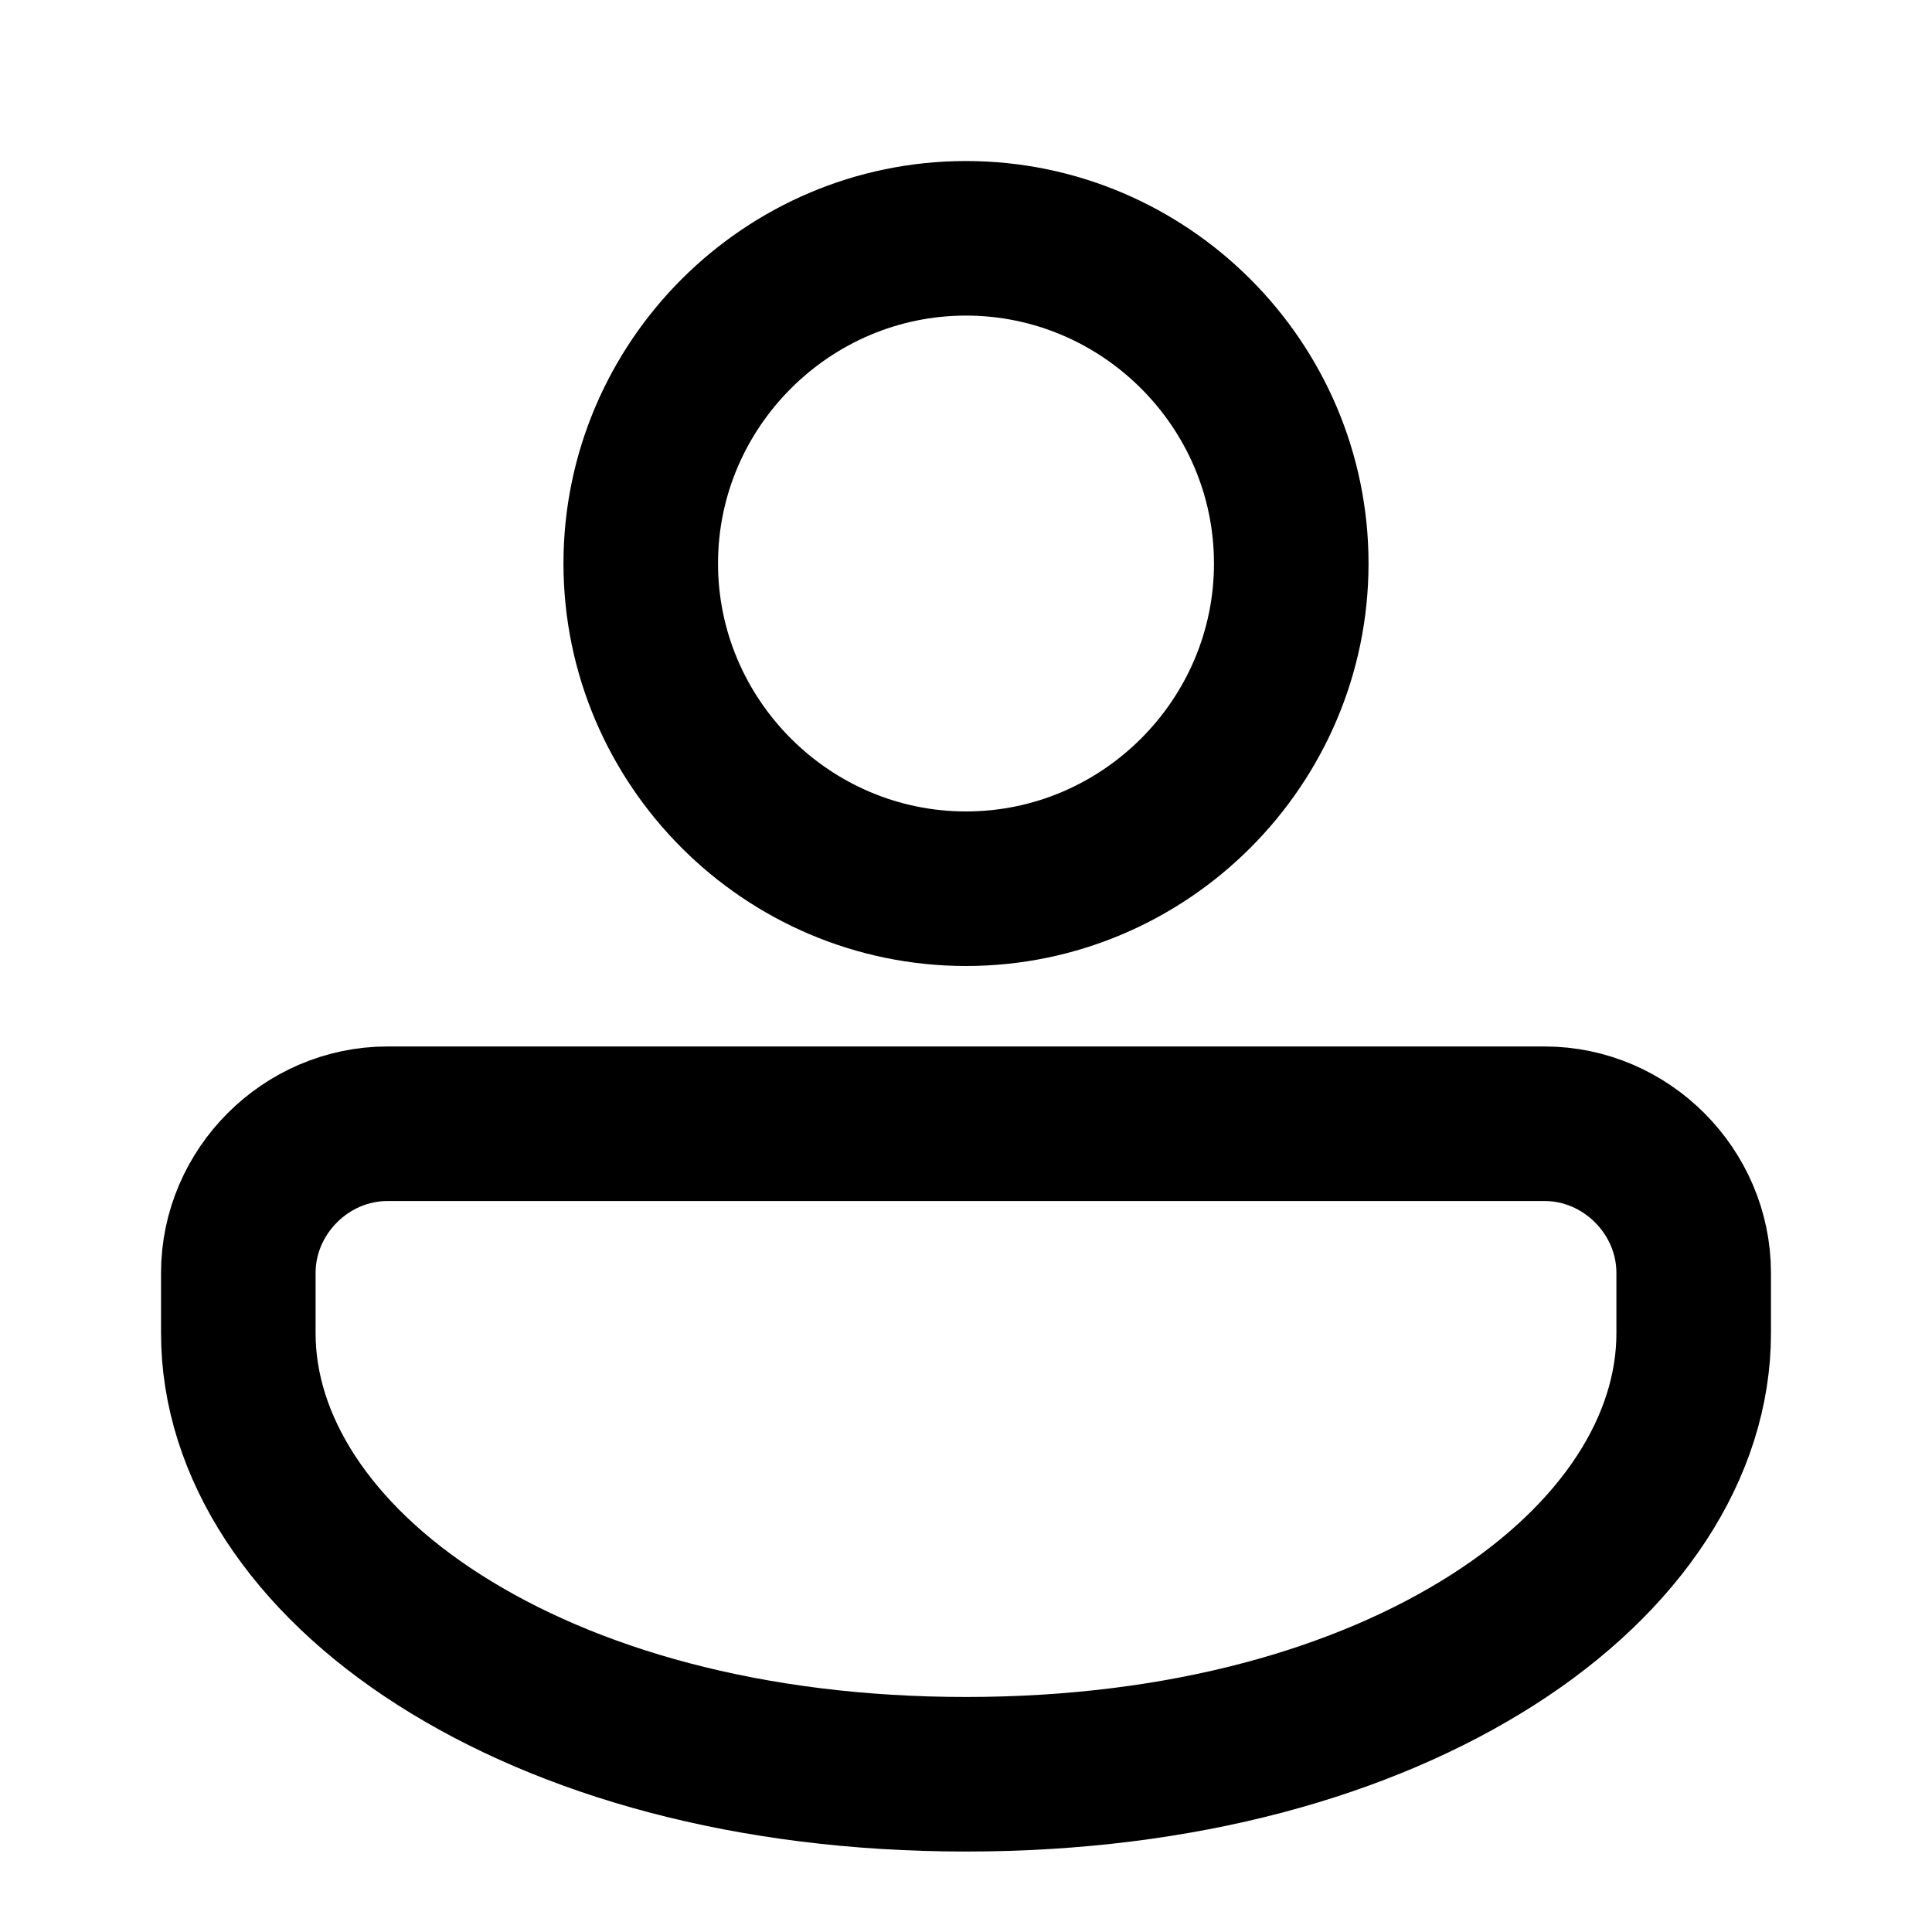 <svg width="20" height="20" viewBox="0 0 20 20" fill="none" xmlns="http://www.w3.org/2000/svg">
<path d="M6.633 5.833C6.633 3.981 8.148 2.467 10 2.467C11.852 2.467 13.367 3.981 13.367 5.833C13.367 7.685 11.852 9.2 10 9.2C8.148 9.2 6.633 7.685 6.633 5.833Z" stroke="black" stroke-width="1.6"/>
<path d="M2.467 13.177C2.467 12.334 3.167 11.633 4.011 11.633H15.99C16.833 11.633 17.533 12.334 17.533 13.177V13.802C17.533 14.972 16.788 16.125 15.451 16.977C14.121 17.825 12.25 18.367 10 18.367C7.75 18.367 5.879 17.825 4.549 16.977C3.212 16.125 2.467 14.972 2.467 13.802V13.177Z" stroke="black" stroke-width="1.6"/>
</svg>
